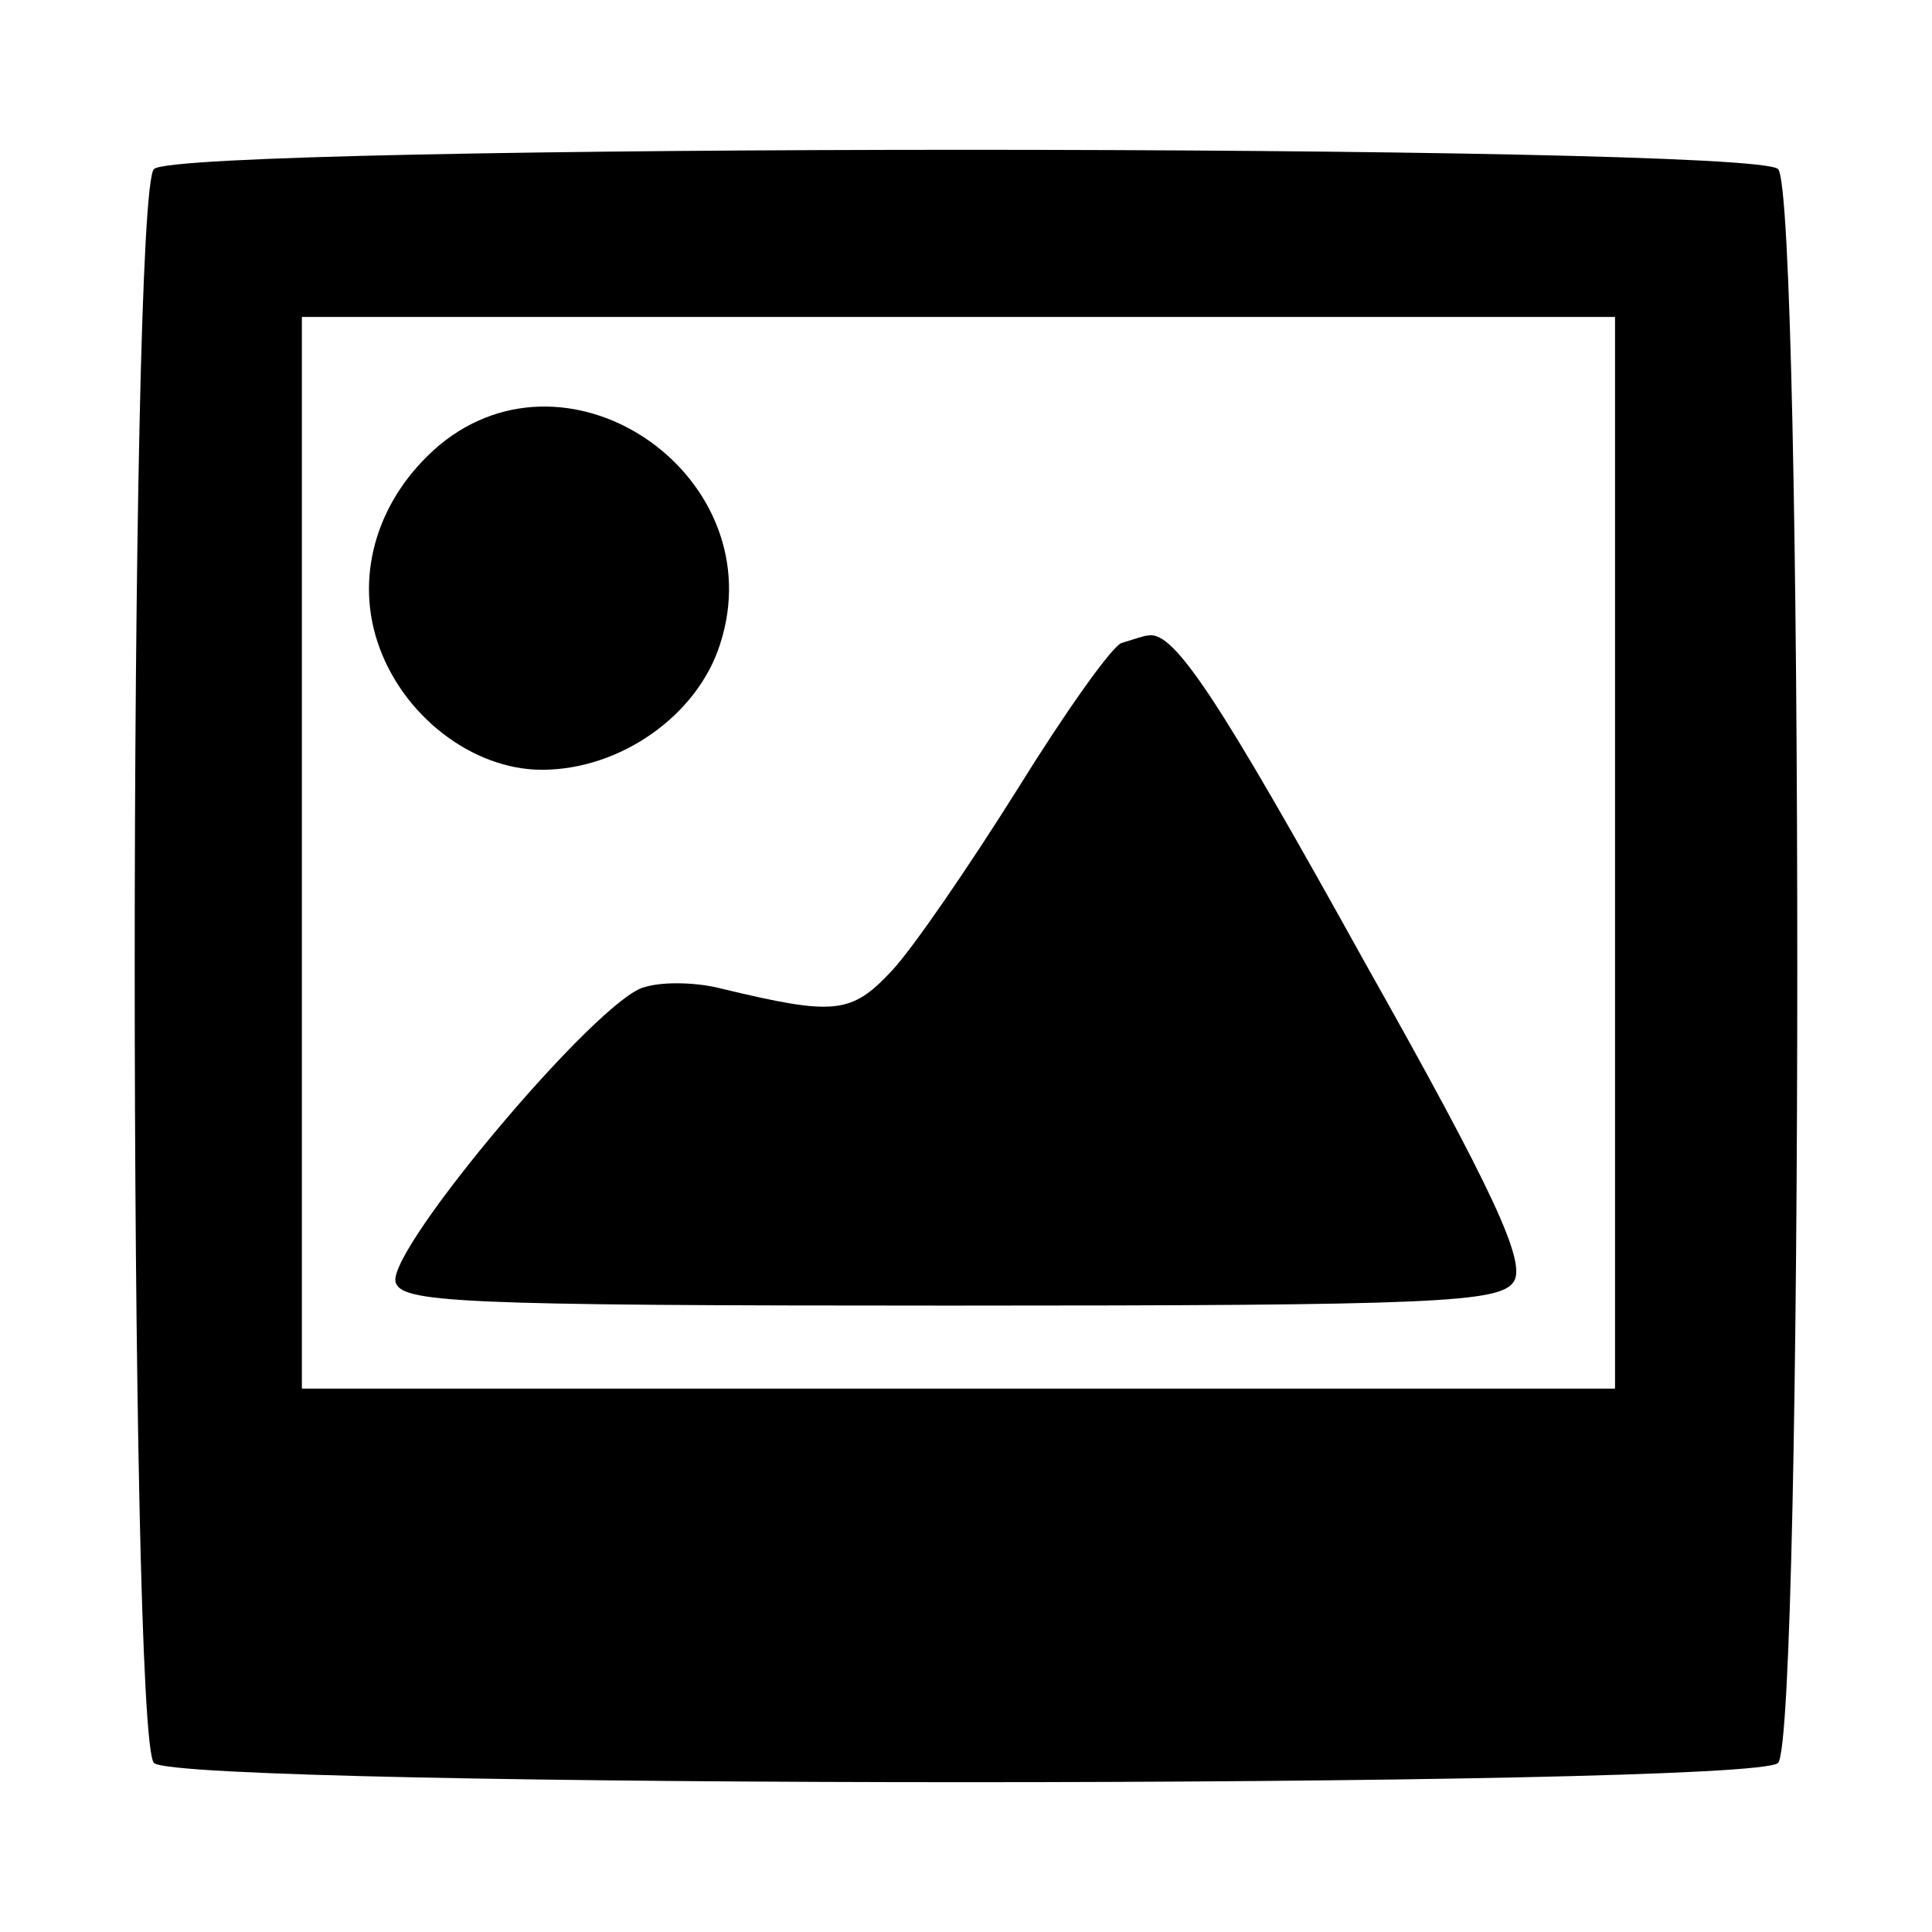 <?xml version="1.0" standalone="no"?>
<!DOCTYPE svg PUBLIC "-//W3C//DTD SVG 20010904//EN"
 "http://www.w3.org/TR/2001/REC-SVG-20010904/DTD/svg10.dtd">
<svg version="1.0" xmlns="http://www.w3.org/2000/svg"
 width="128pt" height="128pt" viewBox="0 0 128 128"
 preserveAspectRatio="xMidYMid meet">
<g transform="translate(0,128) scale(0.1,-0.1)"
fill="#000000" stroke="none">
<path d="M102 1168 c-17 -17 -17 -1039 0 -1056 17 -17 1059 -17 1076 0 17 17
17 1039 0 1056 -17 17 -1059 17 -1076 0z m968 -453 l0 -355 -435 0 -435 0 0
355 0 355 435 0 435 0 0 -355z"/>
<path d="M291 985 c-40 -34 -56 -84 -41 -130 16 -49 63 -85 109 -85 52 0 103
36 118 83 36 110 -98 205 -186 132z"/>
<path d="M743 854 c-7 -3 -38 -47 -69 -97 -32 -51 -69 -105 -83 -120 -27 -29
-38 -30 -113 -12 -15 4 -38 5 -51 1 -30 -7 -169 -172 -165 -195 3 -14 38 -16
367 -16 324 0 365 2 374 16 8 13 -13 59 -98 210 -97 175 -127 221 -144 218 -3
0 -11 -3 -18 -5z"/>
</g>
</svg>

